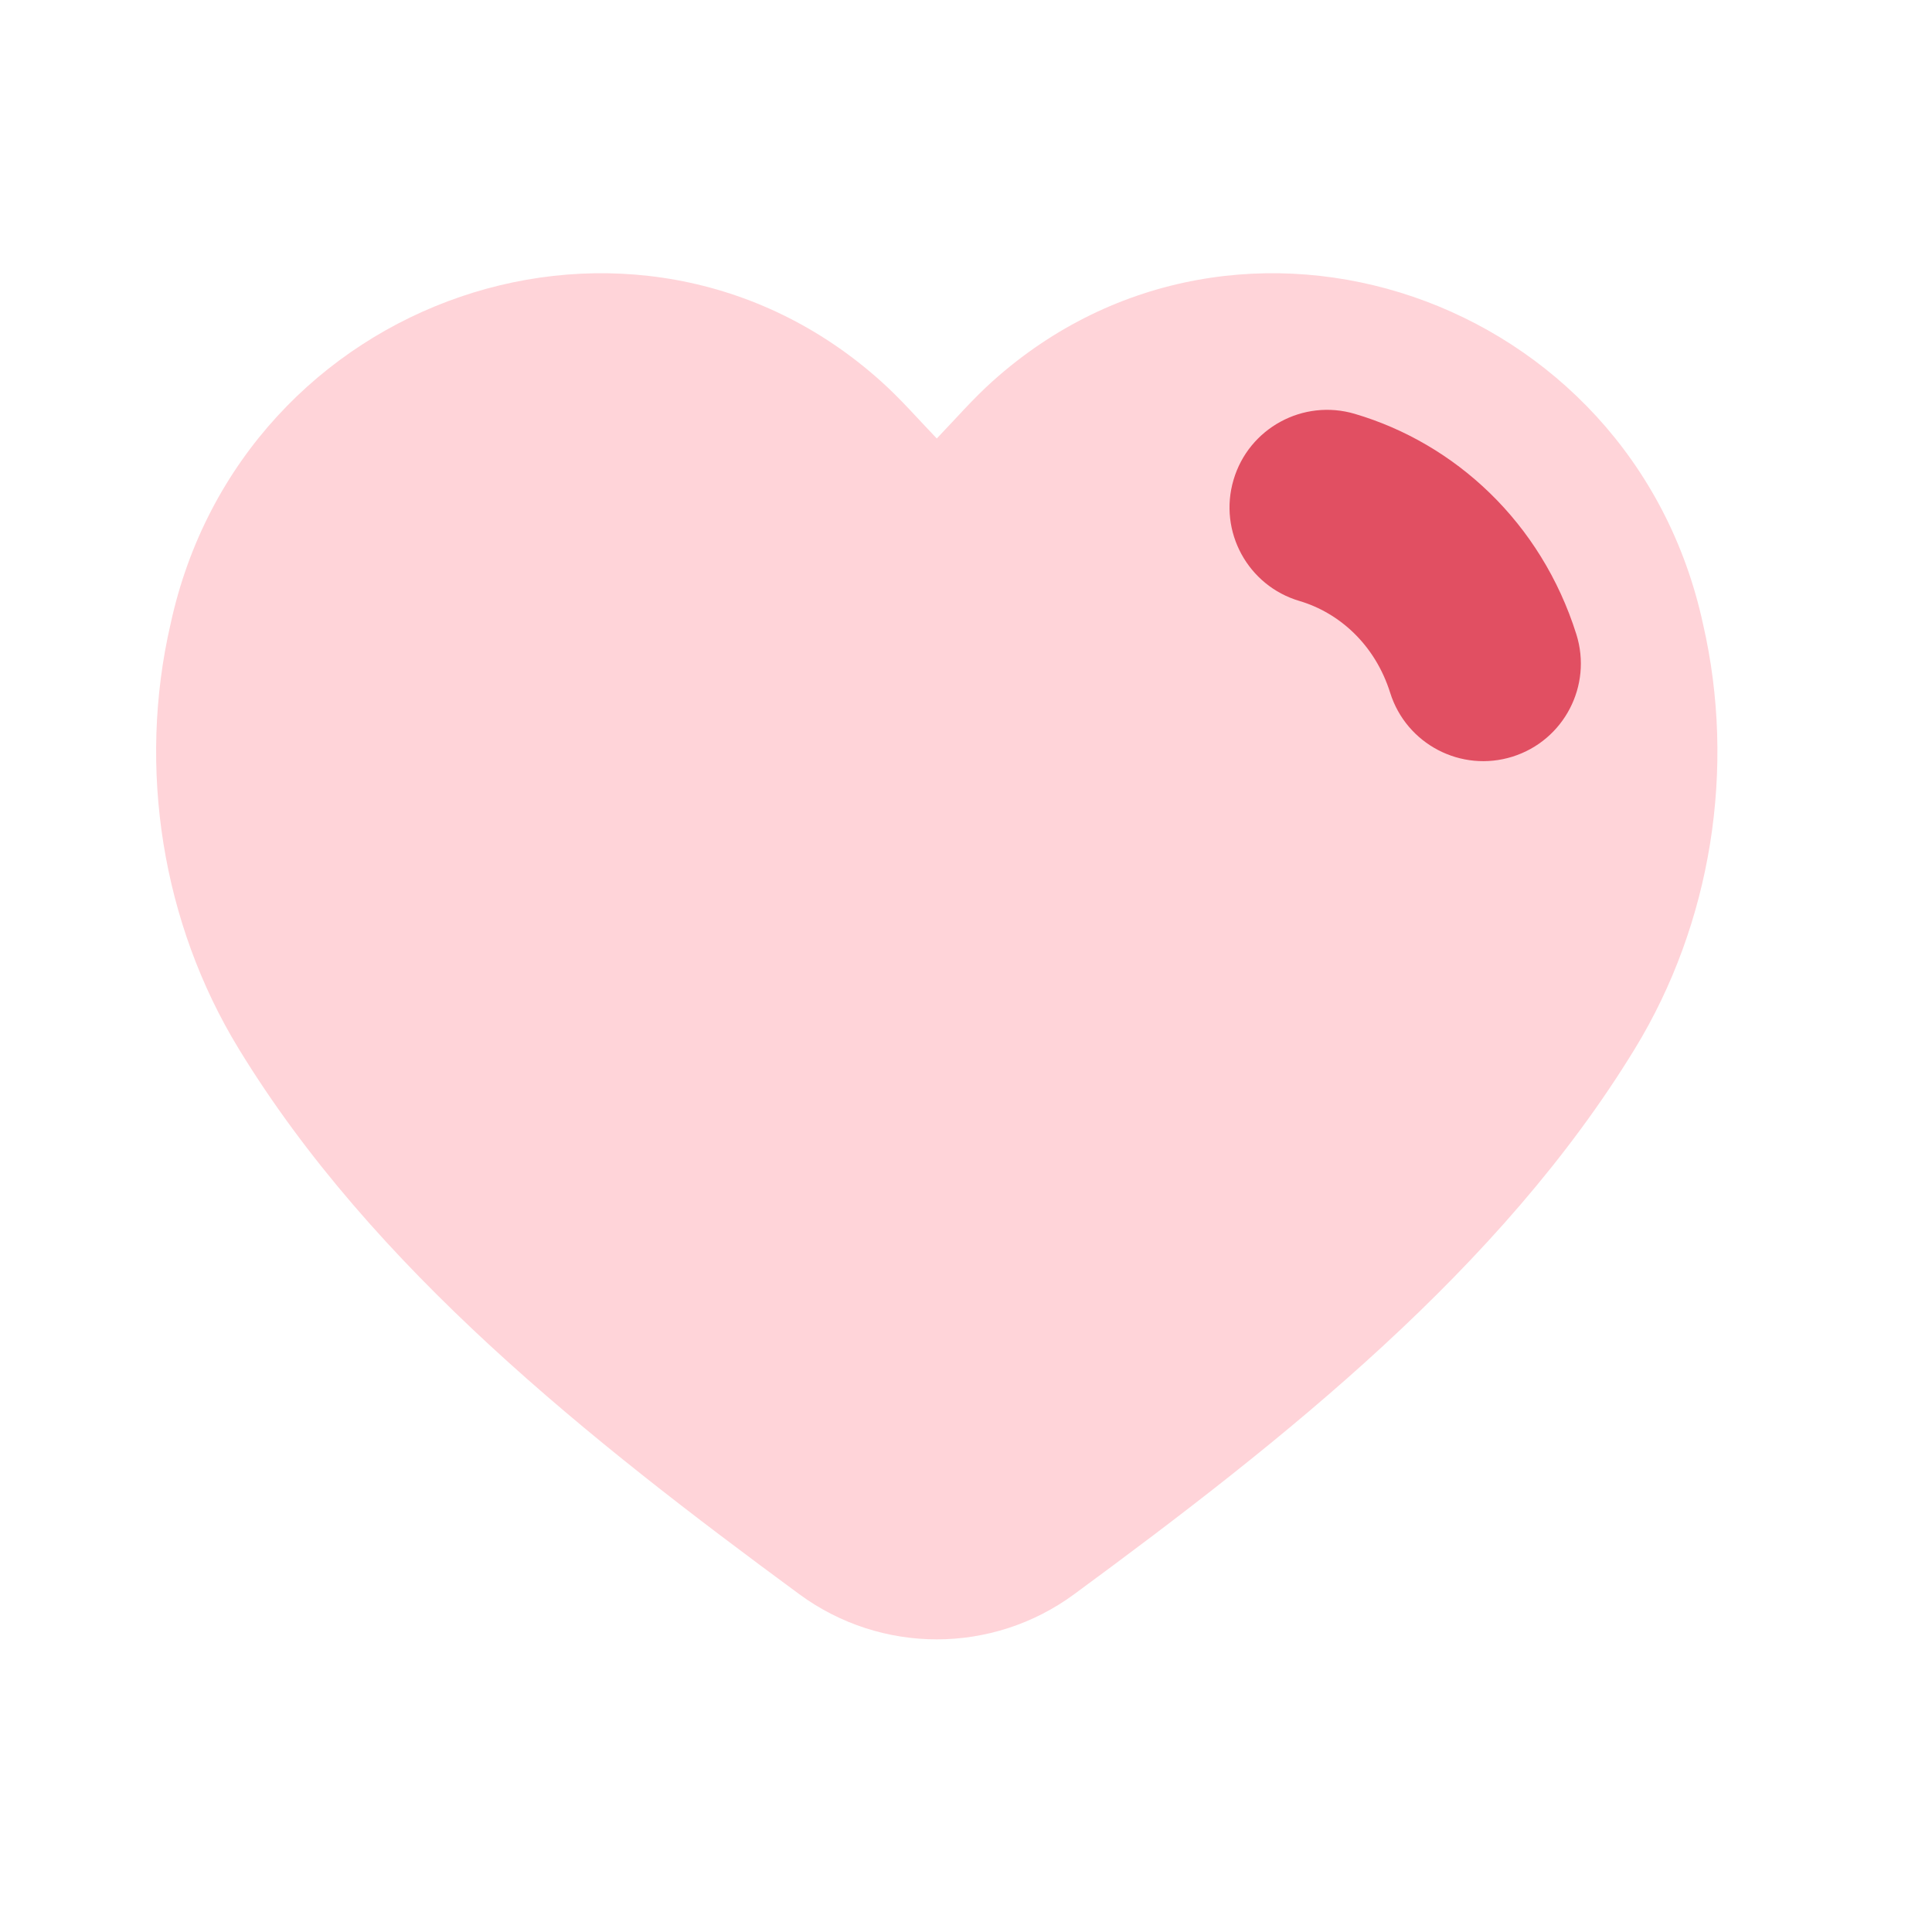 <svg width="25" height="25" viewBox="0 0 25 25" fill="none" xmlns="http://www.w3.org/2000/svg">
<path d="M21.155 13.571C22.145 11.95 22.467 9.942 22.037 8.075C21.116 3.821 16.019 2.083 12.844 4.933C12.593 5.158 12.369 5.416 12.122 5.674C11.874 5.416 11.651 5.158 11.399 4.933C8.225 2.083 3.128 3.821 2.207 8.075C1.776 9.942 2.099 11.95 3.089 13.571C4.822 16.412 7.617 18.624 10.343 20.629C11.402 21.408 12.842 21.408 13.9 20.629C16.627 18.624 19.421 16.412 21.155 13.571Z" fill="#FFD4D9"/>
<path fill-rule="evenodd" clip-rule="evenodd" d="M15.962 6.209C16.159 5.54 16.862 5.158 17.53 5.355C18.829 5.738 19.942 6.759 20.398 8.208C20.607 8.873 20.237 9.582 19.572 9.791C18.907 10 18.198 9.63 17.989 8.965C17.791 8.336 17.325 7.928 16.816 7.777C16.147 7.58 15.764 6.877 15.962 6.209Z" fill="#E14F62"/>
</svg>
